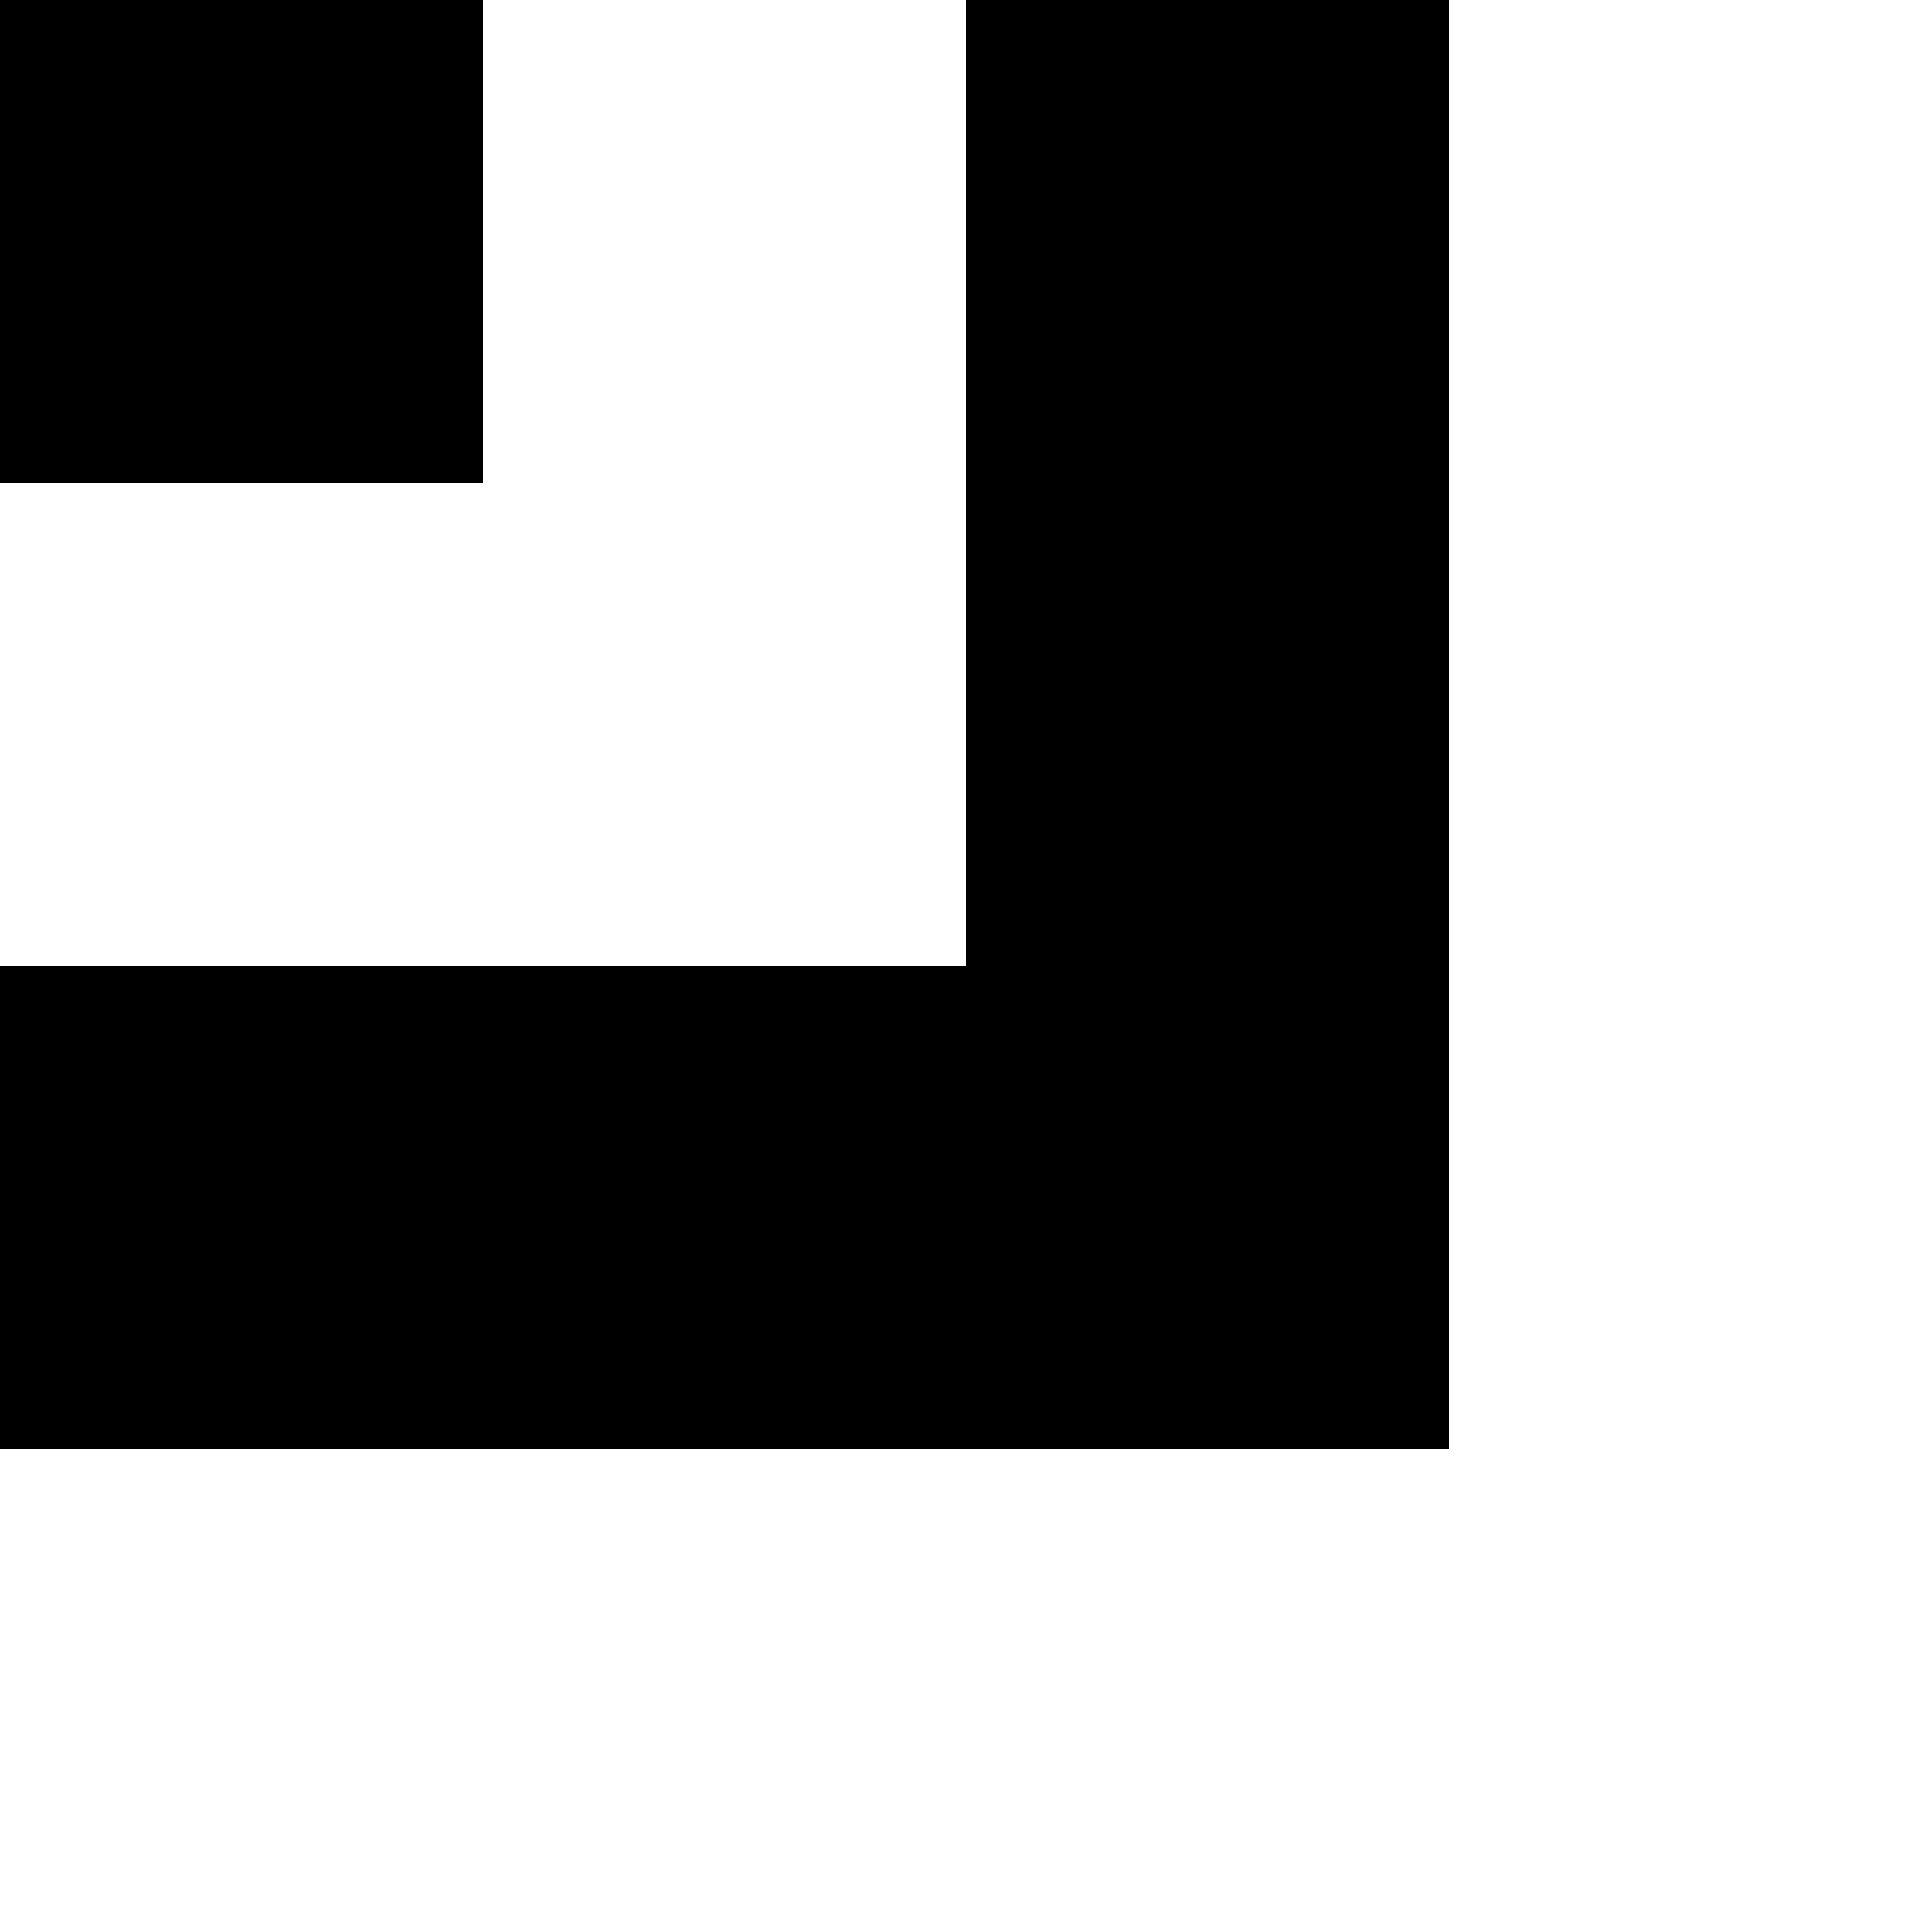 <?xml version="1.0" standalone="no"?>
<!DOCTYPE svg PUBLIC "-//W3C//DTD SVG 20010904//EN"
 "http://www.w3.org/TR/2001/REC-SVG-20010904/DTD/svg10.dtd">
<svg version="1.0" xmlns="http://www.w3.org/2000/svg"
 width="420pt" height="420pt" viewBox="0 0 420 420"
 preserveAspectRatio="xMidYMid meet">
<g transform="translate(0,420) scale(0.1,-0.1)"
fill="#000000" stroke="none">
<path d="M0 3675 l0 -525 525 0 525 0 0 525 0 525 -525 0 -525 0 0 -525z"/>
<path d="M2100 3150 l0 -1050 -1050 0 -1050 0 0 -525 0 -525 1575 0 1575 0 0
1575 0 1575 -525 0 -525 0 0 -1050z"/>
</g>
</svg>
